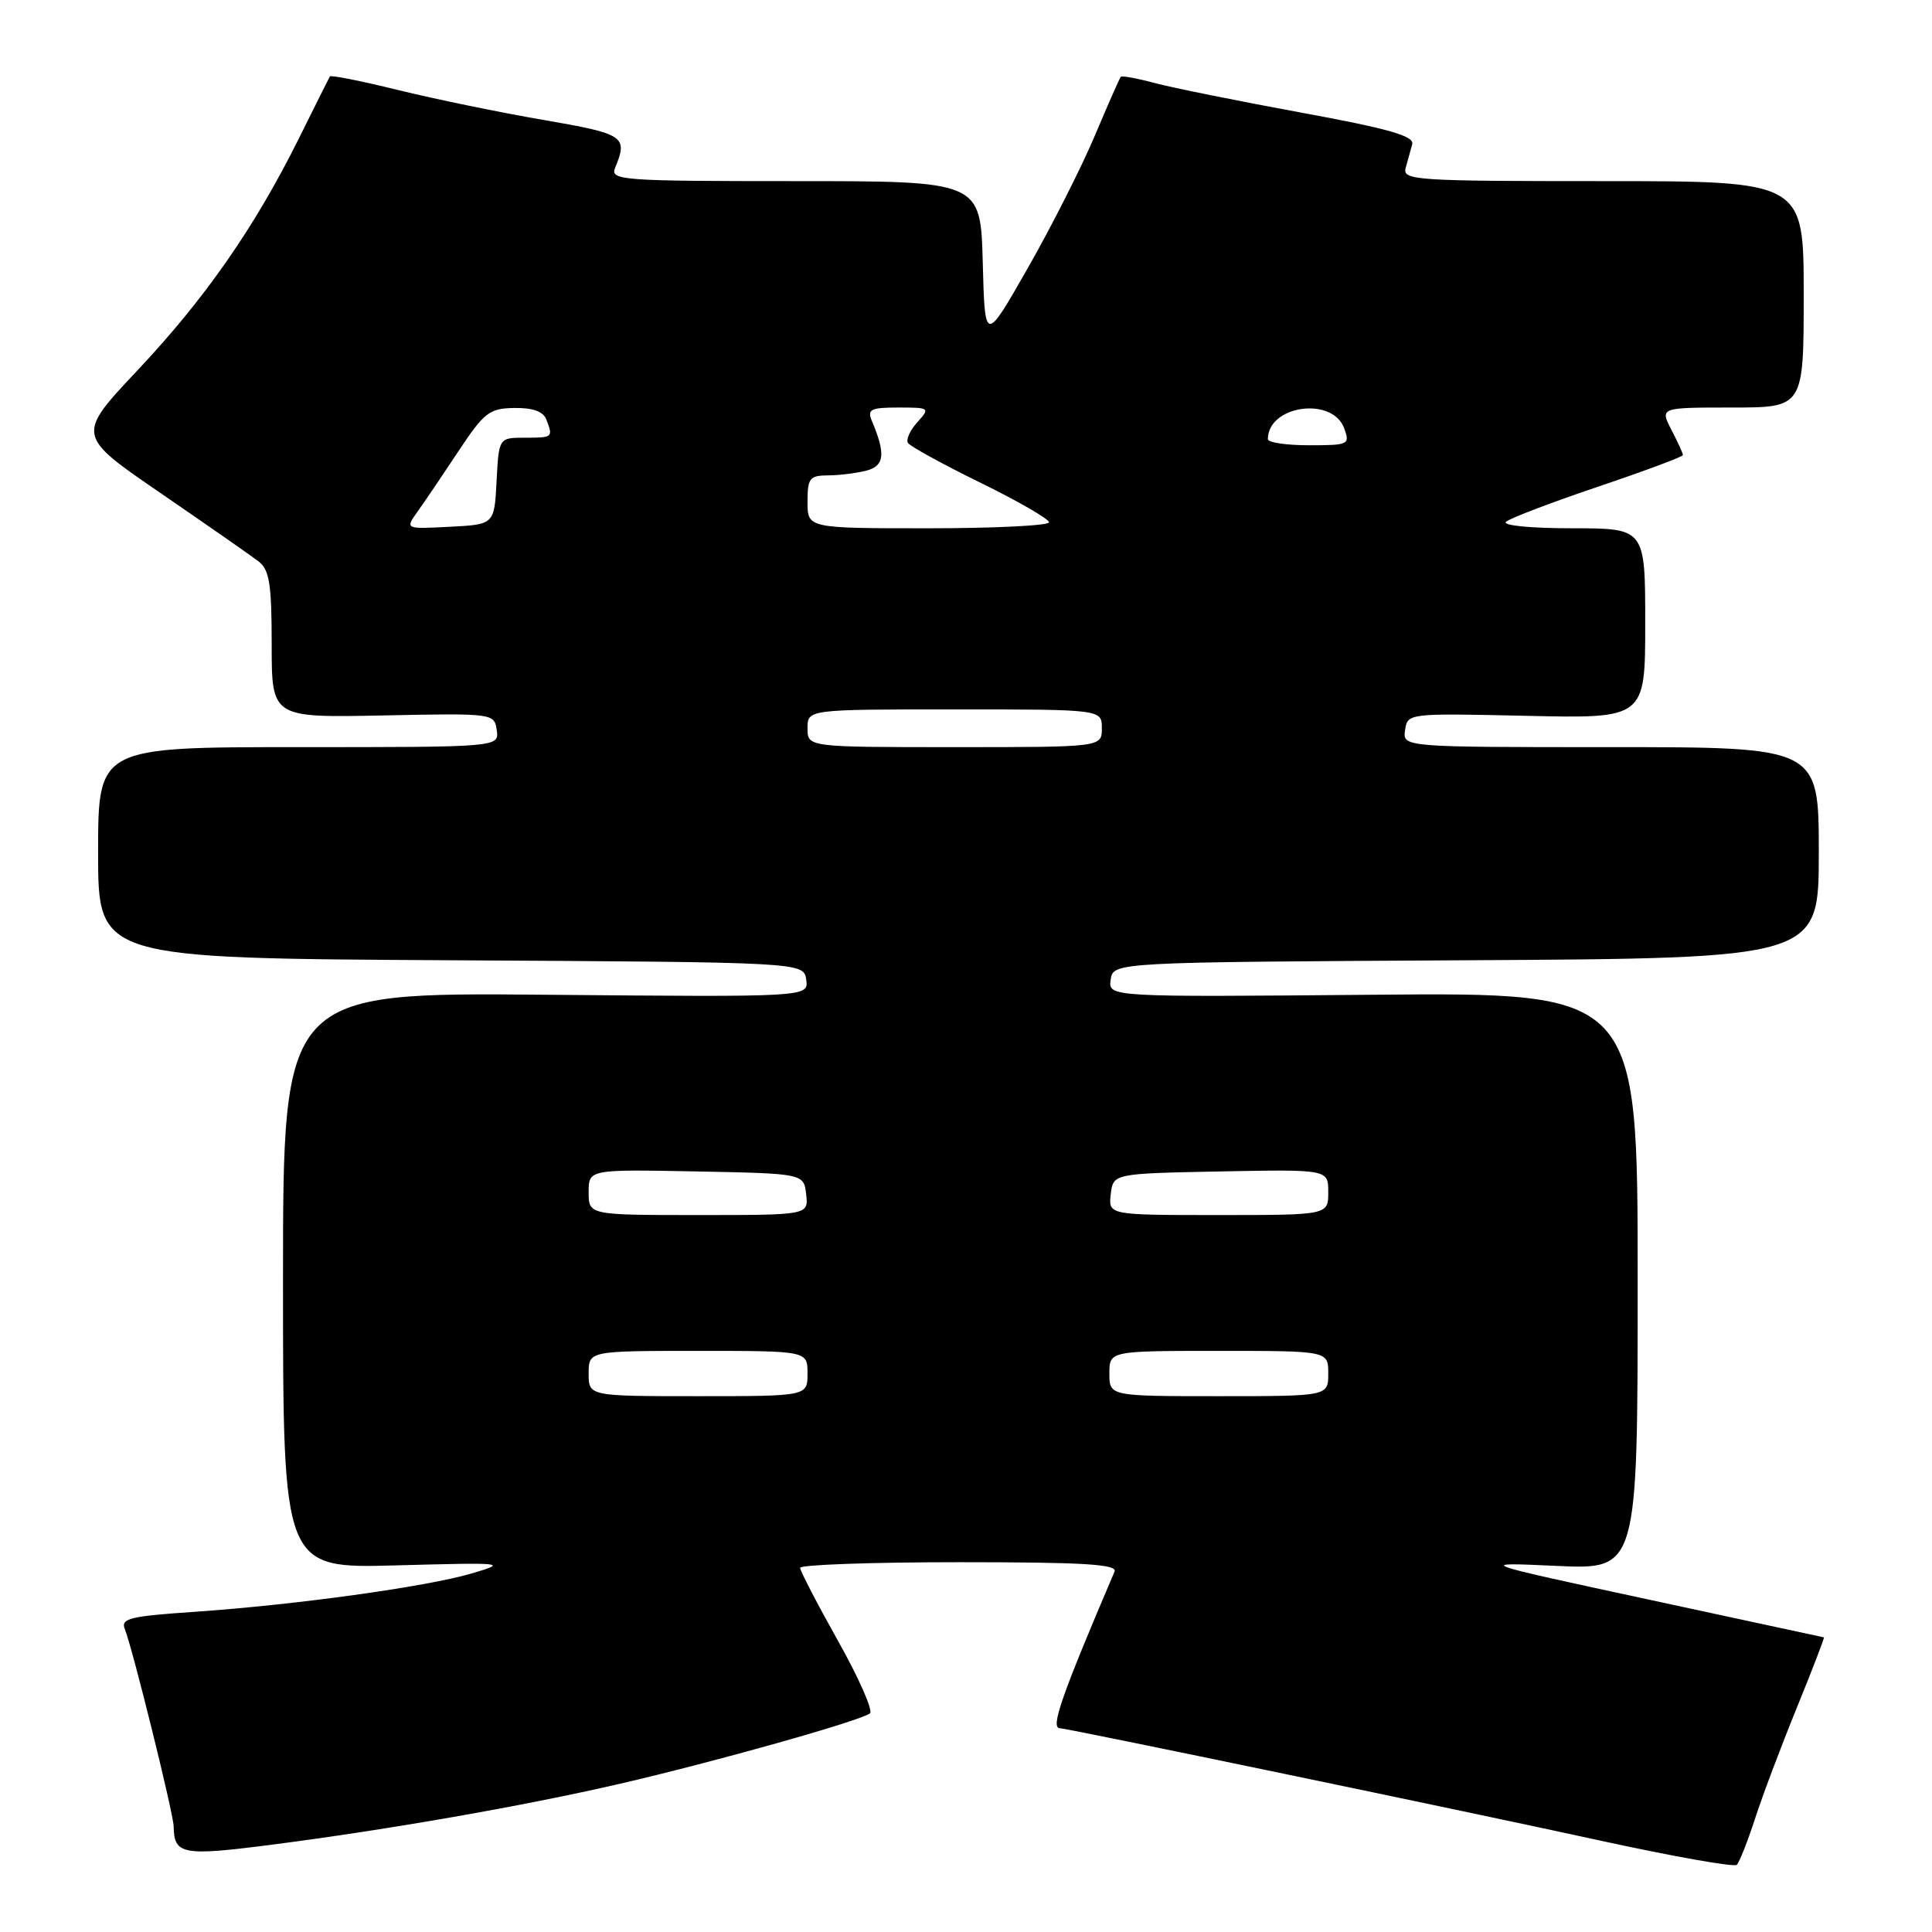 <?xml version="1.0" encoding="UTF-8" standalone="no"?>
<!DOCTYPE svg PUBLIC "-//W3C//DTD SVG 1.1//EN" "http://www.w3.org/Graphics/SVG/1.1/DTD/svg11.dtd" >
<svg xmlns="http://www.w3.org/2000/svg" xmlns:xlink="http://www.w3.org/1999/xlink" version="1.1" viewBox="0 0 256 256">
 <g >
 <path fill="currentColor"
d=" M 232.52 241.08 C 233.48 238.09 235.98 231.45 238.07 226.33 C 240.16 221.20 241.78 216.98 241.68 216.96 C 241.58 216.93 231.15 214.68 218.50 211.96 C 195.50 207.00 195.50 207.00 206.25 207.49 C 217.00 207.98 217.00 207.98 217.00 169.74 C 217.00 131.50 217.00 131.50 181.92 131.81 C 146.85 132.12 146.85 132.12 147.17 129.81 C 147.50 127.50 147.50 127.50 194.25 127.24 C 241.00 126.98 241.00 126.98 241.00 112.99 C 241.00 99.00 241.00 99.00 213.43 99.00 C 185.86 99.00 185.86 99.00 186.18 96.75 C 186.50 94.51 186.56 94.50 202.25 94.85 C 218.00 95.21 218.00 95.21 218.00 82.60 C 218.00 70.00 218.00 70.00 208.30 70.00 C 202.84 70.00 199.02 69.63 199.55 69.14 C 200.07 68.67 205.56 66.58 211.75 64.49 C 217.94 62.40 223.00 60.51 223.00 60.30 C 223.00 60.08 222.31 58.57 221.47 56.95 C 219.95 54.00 219.95 54.00 229.47 54.00 C 239.00 54.00 239.00 54.00 239.00 39.00 C 239.00 24.00 239.00 24.00 212.38 24.00 C 187.51 24.00 185.80 23.89 186.26 22.25 C 186.53 21.29 186.92 19.87 187.13 19.10 C 187.41 18.02 183.96 17.04 172.35 14.91 C 164.02 13.38 155.32 11.62 153.00 11.00 C 150.69 10.38 148.67 10.01 148.51 10.18 C 148.35 10.36 146.80 13.88 145.06 18.00 C 143.32 22.12 139.34 30.00 136.20 35.50 C 130.50 45.50 130.50 45.50 130.22 34.75 C 129.93 24.00 129.93 24.00 105.36 24.00 C 82.35 24.00 80.83 23.89 81.50 22.25 C 83.23 18.05 82.77 17.75 72.00 15.89 C 66.22 14.90 57.54 13.11 52.71 11.92 C 47.87 10.73 43.82 9.92 43.71 10.13 C 43.59 10.33 41.74 14.03 39.60 18.35 C 33.75 30.12 27.20 39.53 18.20 49.09 C 10.11 57.69 10.11 57.69 21.31 65.36 C 27.46 69.58 33.29 73.64 34.25 74.38 C 35.70 75.49 36.00 77.36 36.00 85.41 C 36.00 95.10 36.00 95.10 50.75 94.80 C 65.39 94.50 65.50 94.52 65.82 96.75 C 66.14 99.00 66.14 99.00 39.57 99.00 C 13.00 99.00 13.00 99.00 13.00 112.99 C 13.00 126.98 13.00 126.98 59.75 127.24 C 106.50 127.50 106.50 127.50 106.83 129.81 C 107.15 132.12 107.15 132.12 72.33 131.81 C 37.50 131.50 37.50 131.50 37.50 169.66 C 37.50 207.83 37.50 207.83 52.50 207.42 C 66.99 207.03 67.33 207.06 62.50 208.49 C 56.48 210.26 39.14 212.66 25.69 213.58 C 17.17 214.16 15.97 214.46 16.54 215.87 C 17.55 218.35 22.98 240.29 23.01 242.00 C 23.07 245.76 24.15 245.96 36.03 244.43 C 51.45 242.44 69.25 239.33 82.00 236.39 C 94.57 233.50 114.19 227.97 115.28 227.02 C 115.70 226.65 113.80 222.33 111.04 217.42 C 108.29 212.52 106.03 208.16 106.02 207.75 C 106.01 207.34 115.50 207.00 127.11 207.00 C 143.61 207.00 148.10 207.27 147.68 208.25 C 140.60 224.84 139.15 229.00 140.45 229.00 C 141.34 229.00 194.79 240.11 212.00 243.88 C 221.62 245.98 229.78 247.43 230.13 247.10 C 230.47 246.77 231.55 244.06 232.52 241.08 Z  M 78.00 182.00 C 78.00 179.00 78.00 179.00 92.50 179.00 C 107.00 179.00 107.00 179.00 107.00 182.00 C 107.00 185.00 107.00 185.00 92.50 185.00 C 78.00 185.00 78.00 185.00 78.00 182.00 Z  M 147.00 182.00 C 147.00 179.00 147.00 179.00 161.50 179.00 C 176.00 179.00 176.00 179.00 176.00 182.00 C 176.00 185.00 176.00 185.00 161.50 185.00 C 147.00 185.00 147.00 185.00 147.00 182.00 Z  M 78.00 157.97 C 78.00 154.95 78.00 154.95 92.25 155.22 C 106.50 155.50 106.50 155.50 106.82 158.25 C 107.13 161.00 107.13 161.00 92.57 161.00 C 78.00 161.00 78.00 161.00 78.00 157.97 Z  M 147.18 158.25 C 147.50 155.50 147.50 155.50 161.75 155.22 C 176.00 154.95 176.00 154.95 176.00 157.97 C 176.00 161.00 176.00 161.00 161.43 161.00 C 146.87 161.00 146.87 161.00 147.18 158.25 Z  M 107.00 96.50 C 107.00 94.00 107.00 94.00 126.50 94.00 C 146.00 94.00 146.00 94.00 146.00 96.50 C 146.00 99.00 146.00 99.00 126.50 99.00 C 107.00 99.00 107.00 99.00 107.00 96.50 Z  M 55.32 67.80 C 56.23 66.54 58.66 62.94 60.73 59.81 C 64.15 54.65 64.84 54.11 68.14 54.06 C 70.58 54.02 71.99 54.52 72.39 55.58 C 73.31 57.96 73.26 58.00 69.55 58.00 C 66.10 58.00 66.10 58.00 65.80 63.75 C 65.50 69.50 65.50 69.50 59.59 69.80 C 53.68 70.11 53.68 70.11 55.32 67.80 Z  M 107.00 66.50 C 107.00 63.35 107.28 63.00 109.75 62.99 C 111.26 62.98 113.55 62.69 114.84 62.35 C 117.21 61.71 117.37 60.15 115.52 55.75 C 114.89 54.24 115.38 54.00 119.05 54.00 C 123.20 54.00 123.26 54.05 121.56 55.94 C 120.59 57.00 120.03 58.24 120.31 58.69 C 120.58 59.13 124.90 61.51 129.91 63.96 C 134.91 66.41 139.00 68.77 139.00 69.21 C 139.00 69.64 131.80 70.00 123.00 70.00 C 107.00 70.00 107.00 70.00 107.00 66.50 Z  M 168.00 58.19 C 168.00 53.71 176.55 52.49 178.11 56.75 C 178.90 58.91 178.72 59.00 173.47 59.00 C 170.46 59.00 168.00 58.64 168.00 58.19 Z "/>
</g>
</svg>